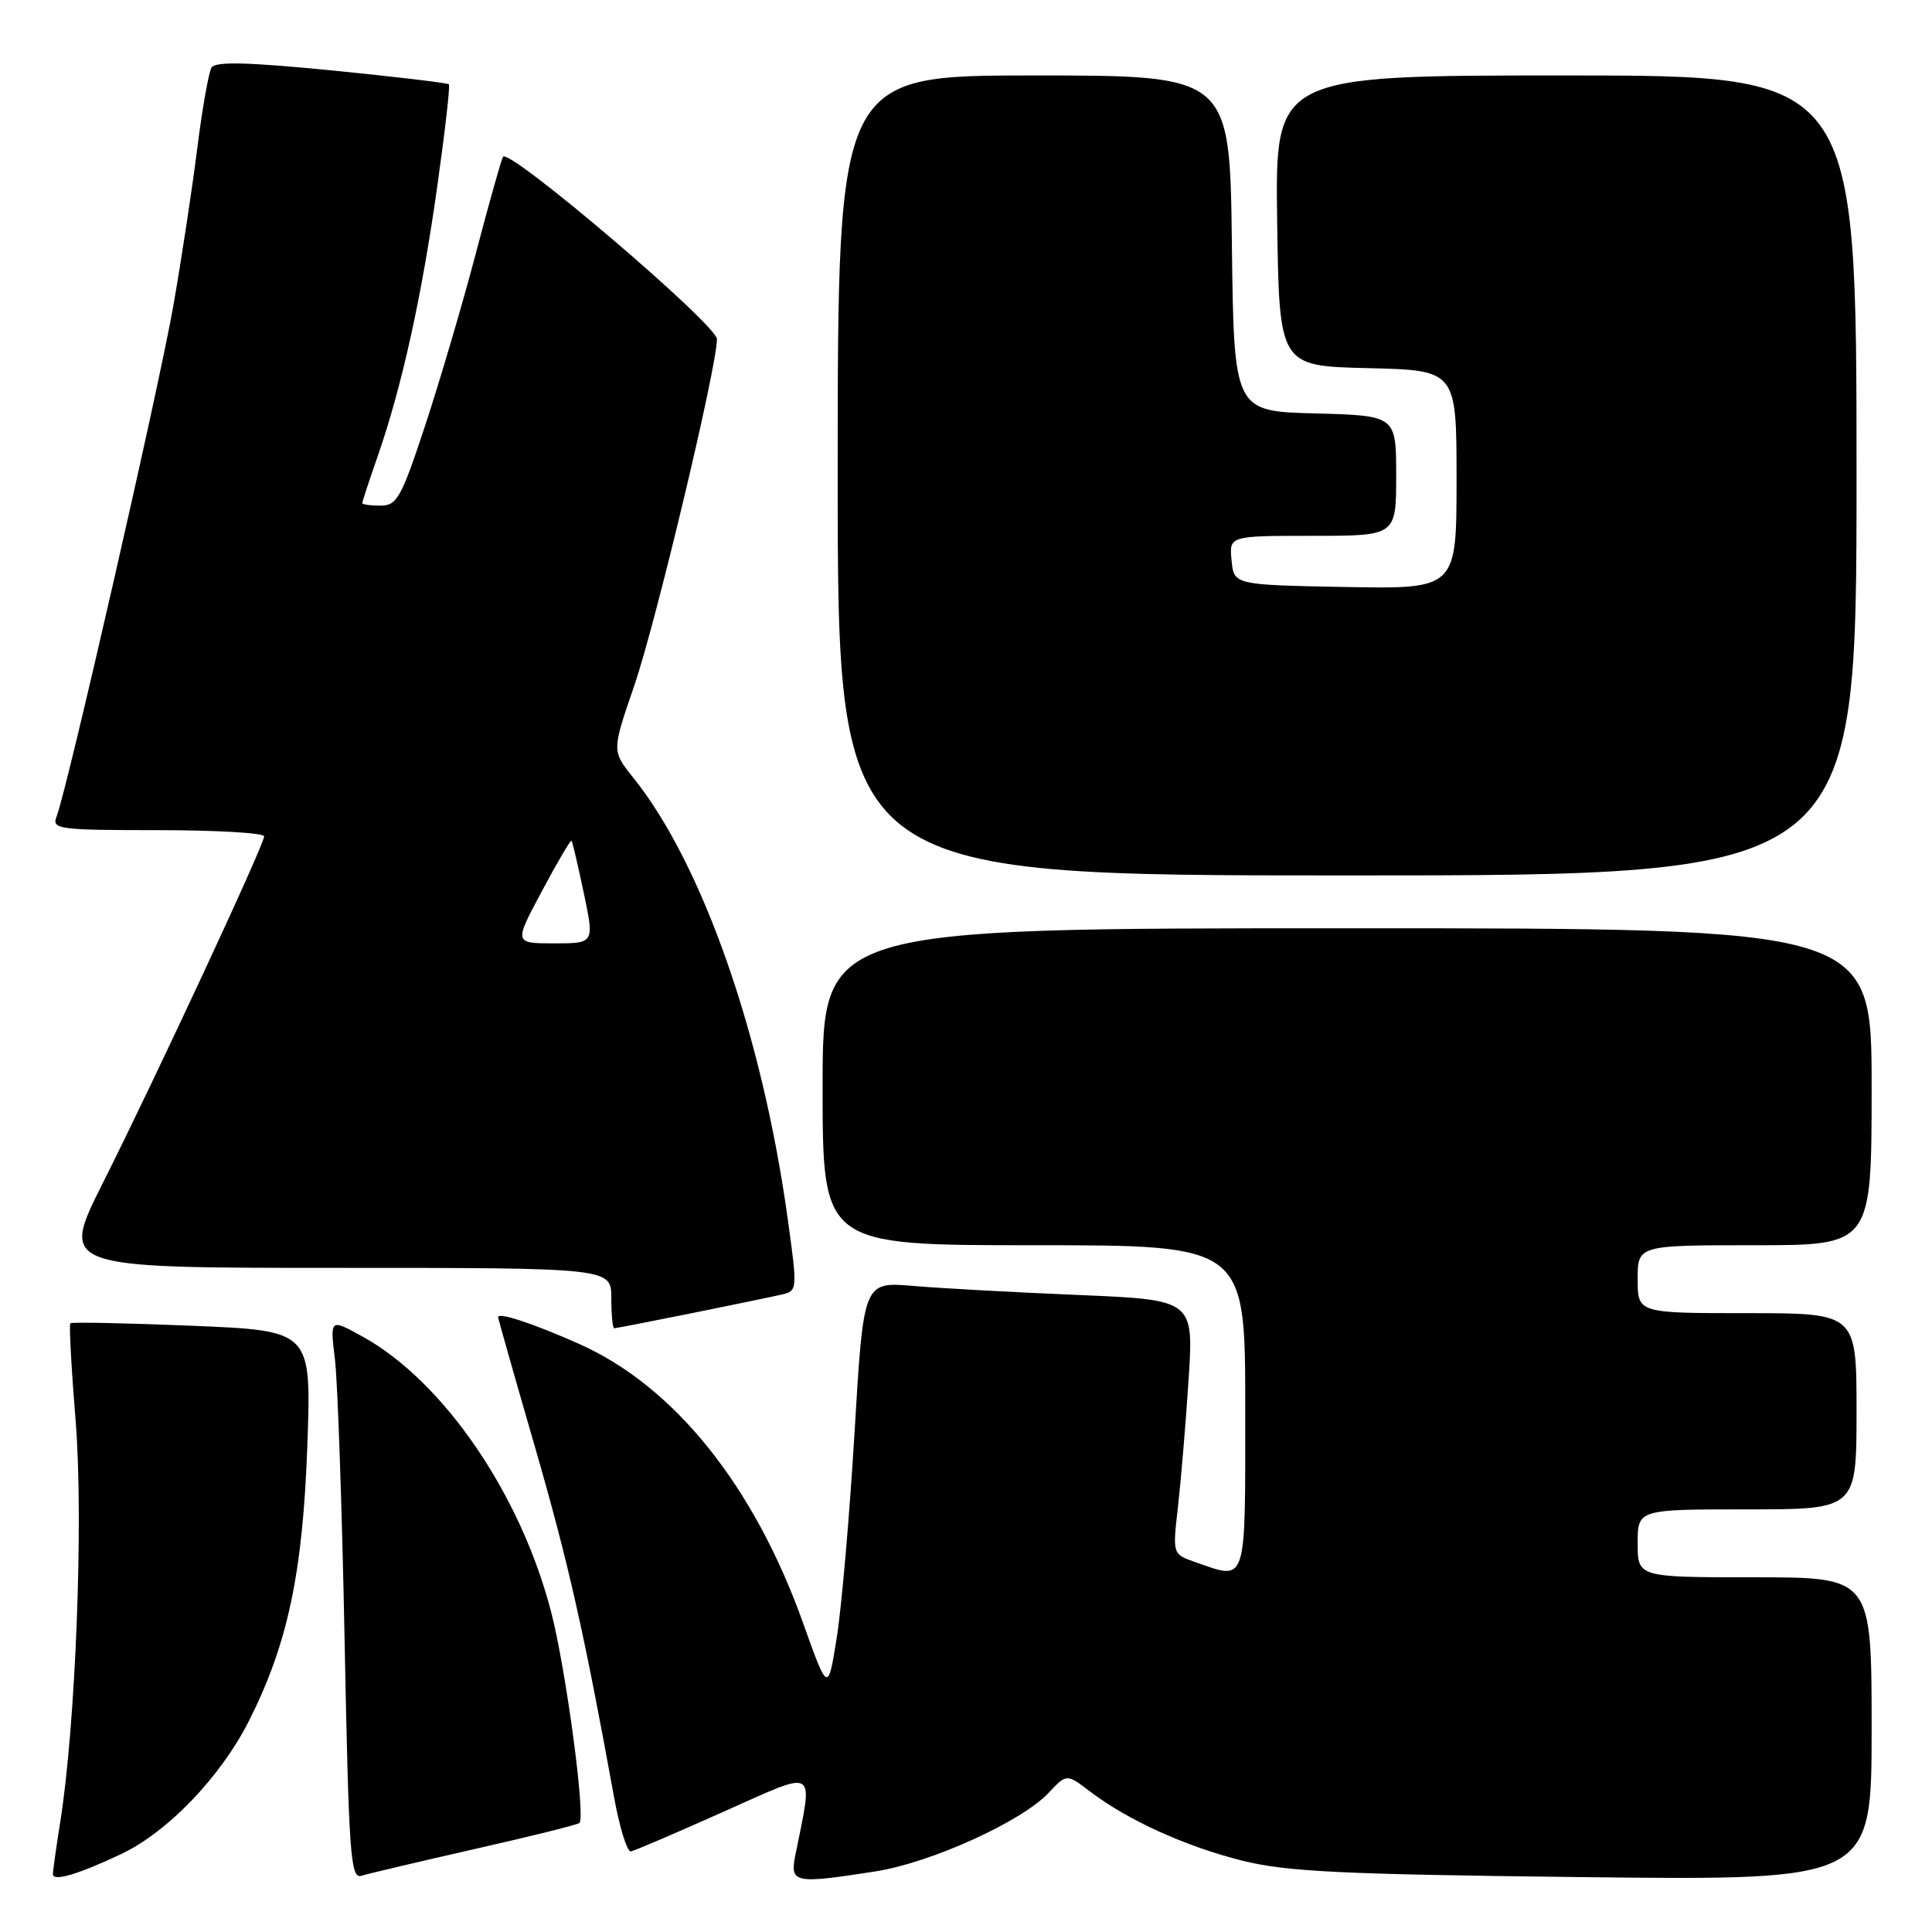 <?xml version="1.0" encoding="UTF-8" standalone="no"?>
<!DOCTYPE svg PUBLIC "-//W3C//DTD SVG 1.1//EN" "http://www.w3.org/Graphics/SVG/1.1/DTD/svg11.dtd" >
<svg xmlns="http://www.w3.org/2000/svg" xmlns:xlink="http://www.w3.org/1999/xlink" version="1.1" viewBox="0 0 256 256">
 <g >
 <path fill="currentColor"
d=" M 16.00 245.70 C 22.19 242.79 29.23 235.46 32.99 228.02 C 38.14 217.82 40.13 208.39 40.73 191.41 C 41.26 176.32 41.26 176.32 25.45 175.67 C 16.76 175.31 9.50 175.17 9.32 175.34 C 9.14 175.52 9.46 181.39 10.03 188.38 C 11.08 201.35 10.03 228.65 7.97 241.50 C 7.45 244.80 7.01 247.87 7.01 248.32 C 7.00 249.35 10.24 248.41 16.00 245.70 Z  M 62.93 245.00 C 70.32 243.33 76.56 241.78 76.78 241.55 C 77.61 240.73 75.01 221.33 73.06 213.71 C 69.04 198.05 58.79 183.04 48.05 177.11 C 43.72 174.71 43.72 174.71 44.38 180.11 C 44.74 183.07 45.32 199.80 45.66 217.27 C 46.22 245.85 46.44 249.00 47.89 248.55 C 48.78 248.27 55.55 246.68 62.93 245.00 Z  M 116.00 247.97 C 123.36 246.82 135.35 241.38 138.94 237.57 C 141.33 235.02 141.33 235.02 144.42 237.37 C 149.39 241.16 156.99 244.62 164.50 246.52 C 170.41 248.01 177.48 248.36 209.75 248.73 C 248.00 249.16 248.00 249.16 248.00 229.08 C 248.00 209.00 248.00 209.00 232.50 209.00 C 217.00 209.00 217.00 209.00 217.00 204.50 C 217.00 200.00 217.00 200.00 231.50 200.00 C 246.00 200.00 246.00 200.00 246.00 187.00 C 246.00 174.00 246.00 174.00 231.50 174.00 C 217.00 174.00 217.00 174.00 217.00 169.50 C 217.00 165.00 217.00 165.00 232.50 165.00 C 248.00 165.00 248.00 165.00 248.00 144.00 C 248.00 123.00 248.00 123.00 178.50 123.00 C 109.00 123.00 109.00 123.00 109.00 144.00 C 109.00 165.00 109.00 165.00 137.00 165.00 C 165.00 165.00 165.00 165.00 165.00 186.50 C 165.00 210.36 165.31 209.40 158.33 206.97 C 155.37 205.93 155.37 205.93 156.08 199.72 C 156.47 196.30 157.11 188.72 157.49 182.87 C 158.18 172.23 158.18 172.23 142.84 171.59 C 134.40 171.24 124.56 170.70 120.96 170.39 C 114.42 169.84 114.42 169.84 113.24 189.67 C 112.59 200.58 111.53 212.83 110.89 216.90 C 109.71 224.30 109.71 224.30 106.41 215.05 C 99.92 196.88 89.37 183.72 76.77 178.09 C 70.71 175.39 66.00 173.83 66.00 174.53 C 66.00 174.71 68.19 182.43 70.87 191.68 C 75.30 207.00 77.40 216.31 81.34 238.00 C 82.08 242.12 83.10 245.42 83.60 245.32 C 84.09 245.23 89.62 242.86 95.88 240.06 C 108.49 234.44 107.76 234.00 105.40 245.75 C 104.64 249.54 105.18 249.66 116.00 247.97 Z  M 91.64 174.01 C 97.06 172.91 102.44 171.80 103.60 171.53 C 105.67 171.05 105.68 170.89 104.37 161.45 C 100.99 137.05 93.06 114.43 83.89 103.02 C 81.07 99.50 81.07 99.50 84.03 90.89 C 86.88 82.62 95.00 48.61 95.00 44.94 C 95.00 43.03 67.41 19.51 66.65 20.78 C 66.42 21.17 64.80 26.90 63.07 33.50 C 61.34 40.10 58.32 50.34 56.38 56.25 C 53.17 65.98 52.60 67.00 50.42 67.00 C 49.09 67.00 48.00 66.85 48.00 66.66 C 48.00 66.47 48.93 63.66 50.06 60.41 C 53.25 51.24 55.89 39.27 57.93 24.77 C 58.96 17.47 59.66 11.35 59.48 11.17 C 59.31 10.99 52.32 10.16 43.95 9.33 C 32.77 8.23 28.54 8.13 28.03 8.95 C 27.65 9.57 26.79 14.45 26.12 19.79 C 25.45 25.13 24.03 34.45 22.97 40.50 C 21.07 51.36 8.84 104.86 7.48 108.25 C 6.84 109.87 7.86 110.00 20.89 110.00 C 28.65 110.00 35.00 110.37 35.00 110.82 C 35.00 111.92 20.65 142.76 13.63 156.75 C 7.98 168.00 7.98 168.00 44.49 168.00 C 81.00 168.00 81.00 168.00 81.00 172.00 C 81.00 174.20 81.18 176.00 81.39 176.00 C 81.60 176.00 86.22 175.10 91.64 174.01 Z  M 246.00 63.00 C 246.00 10.00 246.00 10.00 207.48 10.00 C 168.96 10.00 168.96 10.00 169.23 29.25 C 169.50 48.50 169.50 48.50 181.25 48.78 C 193.00 49.06 193.00 49.06 193.00 63.56 C 193.00 78.05 193.00 78.05 178.25 77.78 C 163.50 77.50 163.50 77.50 163.19 74.25 C 162.87 71.00 162.87 71.00 173.94 71.00 C 185.00 71.00 185.00 71.00 185.00 63.03 C 185.00 55.07 185.00 55.07 174.25 54.78 C 163.50 54.50 163.50 54.50 163.23 32.25 C 162.96 10.00 162.96 10.00 136.98 10.00 C 111.00 10.00 111.00 10.00 111.00 63.00 C 111.00 116.00 111.00 116.00 178.50 116.00 C 246.00 116.00 246.00 116.00 246.00 63.00 Z  M 71.80 118.09 C 73.83 114.28 75.60 111.27 75.73 111.40 C 75.85 111.52 76.58 114.63 77.35 118.31 C 78.76 125.00 78.76 125.00 73.43 125.00 C 68.10 125.00 68.10 125.00 71.80 118.09 Z "/>
</g>
</svg>